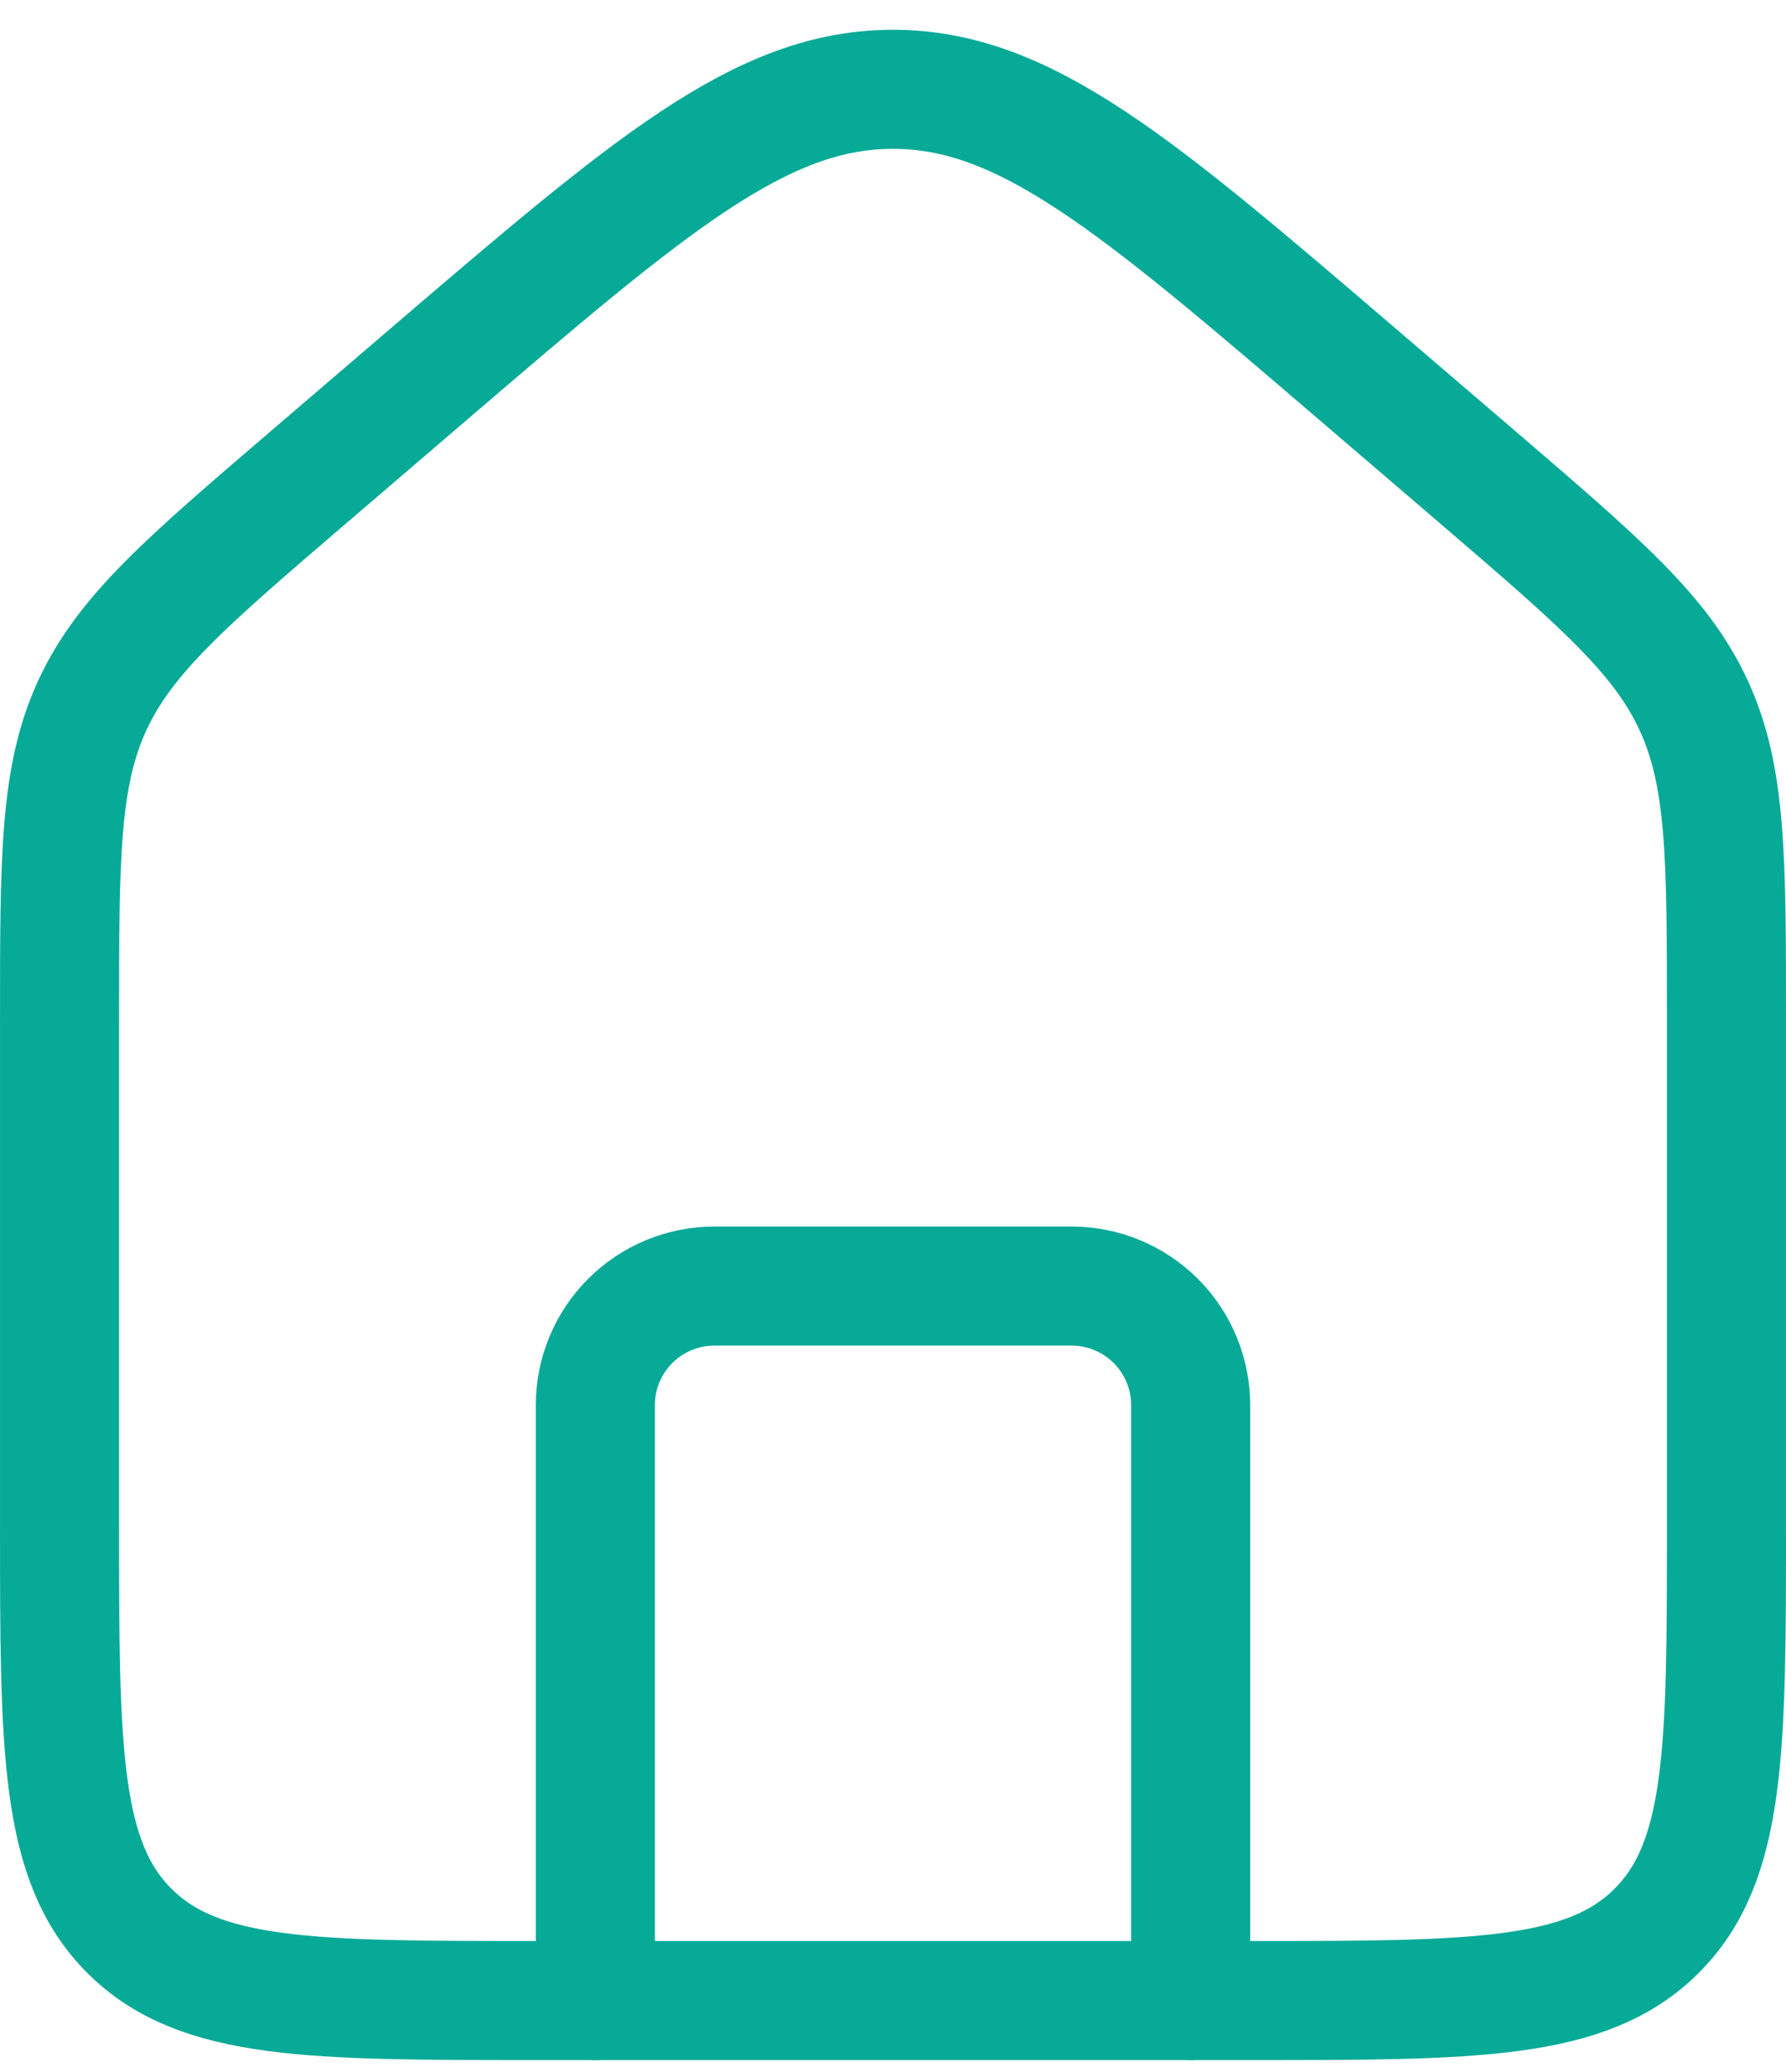 <svg width="50" height="58" viewBox="0 0 50 58" fill="none" xmlns="http://www.w3.org/2000/svg">
<path d="M1.667 28.533C1.667 24.007 1.667 21.743 2.58 19.753C3.497 17.763 5.213 16.293 8.65 13.347L11.983 10.49C18.2 5.167 21.3 2.5 25 2.5C28.7 2.5 31.803 5.163 38.017 10.487L41.35 13.343C44.783 16.29 46.503 17.76 47.417 19.75C48.333 21.74 48.333 24.003 48.333 28.53V42.667C48.333 48.953 48.333 52.093 46.38 54.047C44.427 56 41.287 56 35 56H15C8.713 56 5.573 56 3.62 54.047C1.667 52.093 1.667 48.953 1.667 42.667V28.533Z" stroke="#07AA97" stroke-width="3.333"/>
<path d="M33.333 56V39.333C33.333 38.449 32.982 37.601 32.357 36.976C31.732 36.351 30.884 36 30 36H20C19.116 36 18.268 36.351 17.643 36.976C17.018 37.601 16.667 38.449 16.667 39.333V56" stroke="#07AA97" stroke-width="3.333" stroke-linecap="round" stroke-linejoin="round"/>
</svg>
